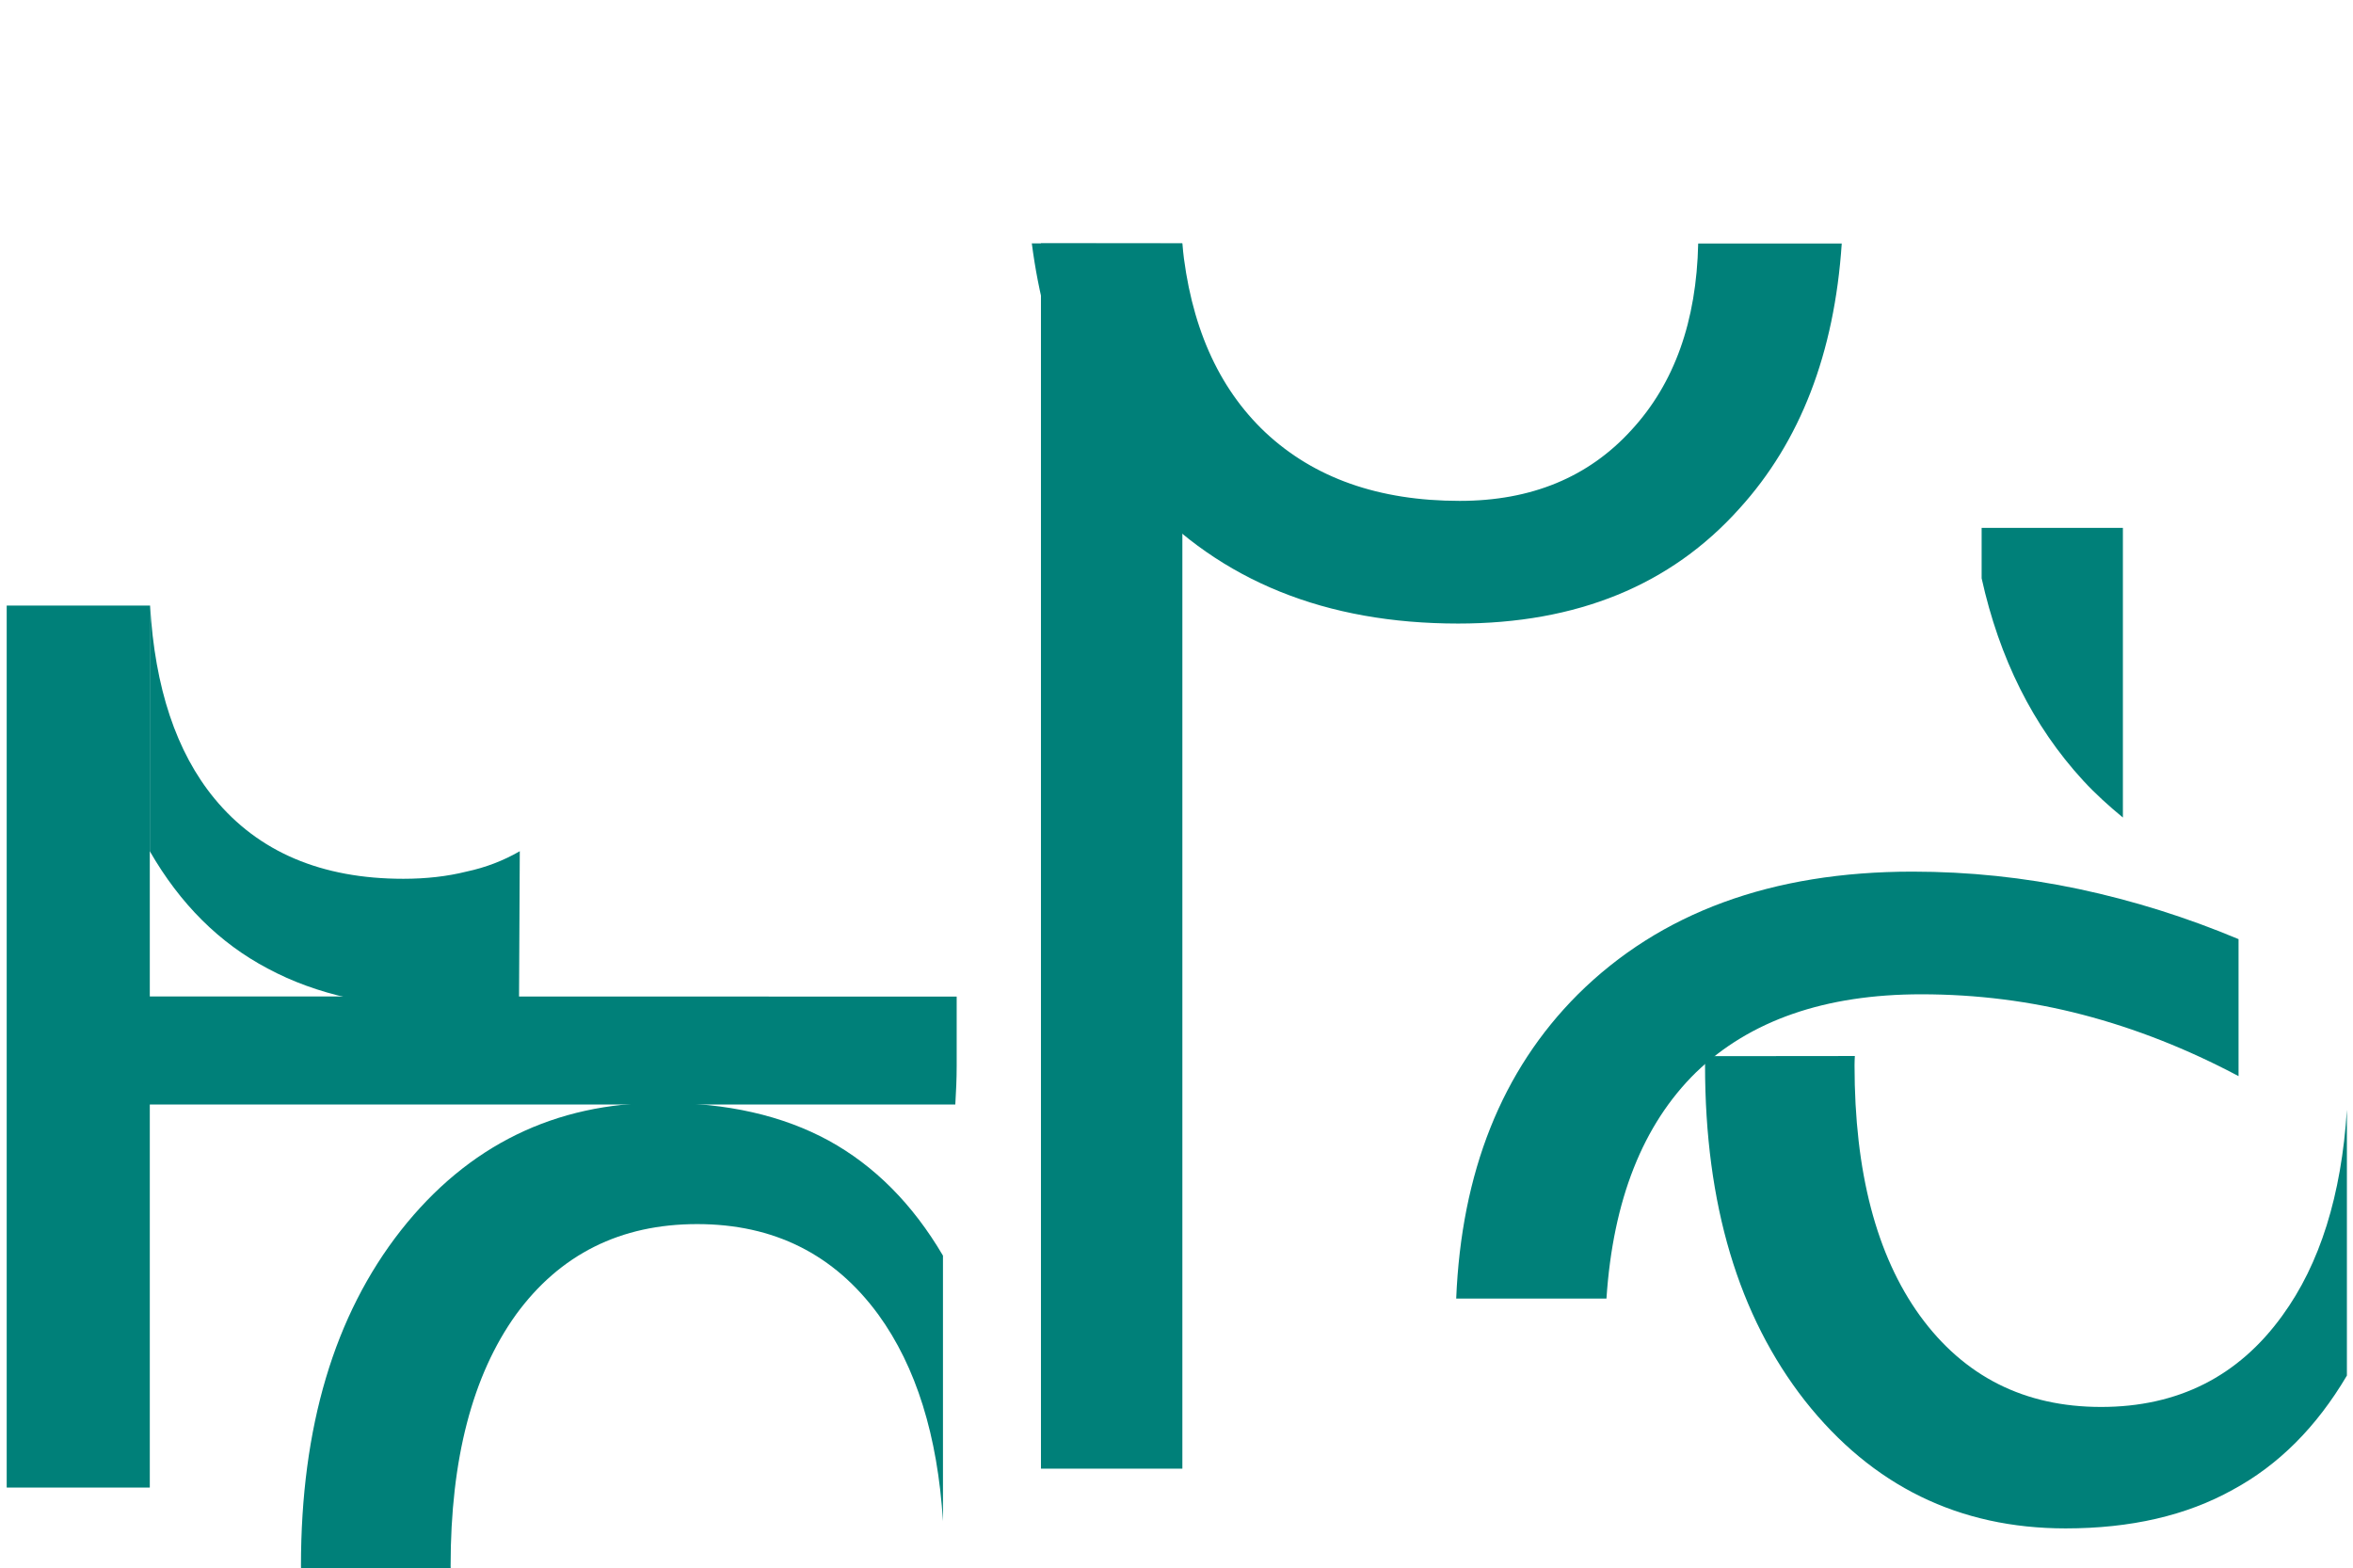 <?xml version="1.0" encoding="UTF-8" standalone="no"?>
<!-- Created with Inkscape (http://www.inkscape.org/) -->

<svg
   xmlns:dc="http://purl.org/dc/elements/1.1/"
   xmlns:cc="http://creativecommons.org/ns#"
   xmlns:rdf="http://www.w3.org/1999/02/22-rdf-syntax-ns#"
   xmlns:svg="http://www.w3.org/2000/svg"
   xmlns="http://www.w3.org/2000/svg"
   xmlns:sodipodi="http://sodipodi.sourceforge.net/DTD/sodipodi-0.dtd"
   xmlns:inkscape="http://www.inkscape.org/namespaces/inkscape"
   width="15.441mm"
   height="10.291mm"
   viewBox="0 0 15.441 10.291"
   version="1.1"
   id="svg8"
   inkscape:version="0.92.4 (5da689c313, 2019-01-14)"
   sodipodi:docname="ffred-green.svg">
  <defs
     id="defs2" />
  <sodipodi:namedview
     id="base"
     pagecolor="#ffffff"
     bordercolor="#666666"
     borderopacity="1.0"
     inkscape:pageopacity="0.0"
     inkscape:pageshadow="2"
     inkscape:zoom="7.9195959"
     inkscape:cx="42.233284"
     inkscape:cy="22.580877"
     inkscape:document-units="mm"
     inkscape:current-layer="layer1"
     showgrid="false"
     fit-margin-bottom="2.1"
     fit-margin-top="0"
     fit-margin-left="0"
     fit-margin-right="0"
     inkscape:window-width="1920"
     inkscape:window-height="1058"
     inkscape:window-x="0"
     inkscape:window-y="0"
     inkscape:window-maximized="1" />
  <g
     inkscape:label="Layer 1"
     inkscape:groupmode="layer"
     id="layer1"
     transform="translate(-20.616,-79.56)">
    <path
       style="font-style:normal;font-weight:normal;font-size:10.583px;line-height:1.25;font-family:sans-serif;letter-spacing:0px;word-spacing:0px;fill:#008079;fill-opacity:1;stroke:none;stroke-width:0.265"
       d="m 21.599,83.534 v 1.612 c 0.199,0.346 0.457,0.603 0.774,0.77 0.32,0.172 0.71,0.258 1.168,0.258 0.065,0 0.138,-0.005 0.217,-0.015 0.079,-0.007 0.167,-0.019 0.264,-0.036 l 0.005,-0.977 c -0.107,0.062 -0.224,0.107 -0.351,0.134 -0.124,0.031 -0.262,0.047 -0.413,0.047 -0.537,0 -0.951,-0.176 -1.24,-0.527 -0.25,-0.304 -0.391,-0.726 -0.422,-1.266 z"
       id="path819-3"
       inkscape:connector-curvature="0" />
    <path
       style="font-style:normal;font-weight:normal;font-size:10.583px;line-height:1.25;font-family:sans-serif;letter-spacing:0px;word-spacing:0px;fill:#008079;fill-opacity:1;stroke:none;stroke-width:0.265"
       d="m 20.66,83.534 v 5.788 h 0.939 v -5.788 z"
       id="path819-3-6"
       inkscape:connector-curvature="0" />
    <path
       style="font-style:normal;font-weight:normal;font-size:10.583px;line-height:1.25;font-family:sans-serif;letter-spacing:0px;word-spacing:0px;fill:#008079;fill-opacity:1;stroke:none;stroke-width:0.265"
       d="m 27.387,81.157 c 0.087,0.672 0.328,1.225 0.726,1.658 0.513,0.558 1.204,0.837 2.072,0.837 0.779,0 1.394,-0.251 1.845,-0.754 0.4,-0.44 0.624,-1.02 0.672,-1.74 h -0.942 c -0.011,0.51 -0.156,0.918 -0.438,1.224 -0.282,0.31 -0.658,0.465 -1.127,0.465 -0.531,0 -0.956,-0.15 -1.276,-0.45 -0.312,-0.295 -0.493,-0.708 -0.545,-1.239 z"
       id="path821-7"
       inkscape:connector-curvature="0" />
    <path
       style="font-style:normal;font-weight:normal;font-size:10.583px;line-height:1.25;font-family:sans-serif;letter-spacing:0px;word-spacing:0px;fill:#008079;fill-opacity:1;stroke:none;stroke-width:0.265"
       d="m 21.535,86.099 c -0.002,0.054 -0.006,0.106 -0.006,0.161 0,0.191 0.013,0.373 0.034,0.548 h 5.322 c 0.005,-0.083 0.009,-0.167 0.009,-0.253 v -0.455 z"
       id="path821-5"
       inkscape:connector-curvature="0" />
    <path
       style="font-style:normal;font-weight:normal;font-size:10.583px;line-height:1.25;font-family:sans-serif;letter-spacing:0px;word-spacing:0px;fill:#008079;fill-opacity:1;stroke:none;stroke-width:0.265"
       d="m 33.166,85.28 c -0.923,0 -1.655,0.269 -2.196,0.806 -0.5,0.5 -0.764,1.168 -0.798,1.996 h 0.986 c 0.043,-0.648 0.239,-1.143 0.588,-1.485 0.355,-0.341 0.847,-0.512 1.478,-0.512 0.365,0 0.718,0.045 1.059,0.134 0.345,0.09 0.686,0.224 1.023,0.403 v -0.899 C 34.965,85.58 34.615,85.47 34.257,85.394 33.898,85.318 33.535,85.28 33.166,85.28 Z"
       id="path821-3"
       inkscape:connector-curvature="0" />
    <path
       style="font-style:normal;font-weight:normal;font-size:10.583px;line-height:1.25;font-family:sans-serif;letter-spacing:0px;word-spacing:0px;fill:#008079;fill-opacity:1;stroke:none;stroke-width:0.265"
       d="m 27.447,81.157 v 8.041 h 0.928 v -8.041 z"
       id="path823-5"
       inkscape:connector-curvature="0" />
    <path
       style="font-style:normal;font-weight:normal;font-size:10.583px;line-height:1.25;font-family:sans-serif;letter-spacing:0px;word-spacing:0px;fill:#008079;fill-opacity:1;stroke:none;stroke-width:0.265"
       d="m 31.807,86.491 c -2.33e-4,0.021 -0.002,0.04 -0.002,0.061 0,0.91 0.219,1.643 0.656,2.201 0.441,0.558 1.011,0.837 1.71,0.837 0.427,0 0.792,-0.084 1.096,-0.253 0.302,-0.163 0.551,-0.413 0.75,-0.75 v -1.744 c -0.036,0.561 -0.177,1.012 -0.424,1.351 -0.289,0.4 -0.686,0.599 -1.189,0.599 -0.503,0 -0.899,-0.2 -1.189,-0.599 -0.286,-0.396 -0.429,-0.944 -0.429,-1.643 0,-0.021 0.001,-0.041 0.002,-0.061 z"
       id="path823-6"
       inkscape:connector-curvature="0" />
    <path
       style="font-style:normal;font-weight:normal;font-size:10.583px;line-height:1.25;font-family:sans-serif;letter-spacing:0px;word-spacing:0px;fill:#008079;fill-opacity:1;stroke:none;stroke-width:0.265"
       d="m 24.957,86.797 c -0.699,0 -1.27,0.279 -1.71,0.837 -0.438,0.558 -0.656,1.292 -0.656,2.201 0,0.006 4.96e-4,0.012 5.17e-4,0.019 h 0.982 c -2.4e-5,-0.006 -5.17e-4,-0.012 -5.17e-4,-0.019 0,-0.699 0.143,-1.249 0.429,-1.648 0.289,-0.396 0.686,-0.594 1.189,-0.594 0.503,0 0.899,0.198 1.189,0.594 0.248,0.342 0.389,0.795 0.424,1.356 V 87.8 c -0.198,-0.337 -0.448,-0.589 -0.75,-0.755 -0.303,-0.165 -0.668,-0.248 -1.096,-0.248 z"
       id="path823-6-2"
       inkscape:connector-curvature="0" />
    <path
       style="font-style:normal;font-weight:normal;font-size:10.583px;line-height:1.25;font-family:sans-serif;letter-spacing:0px;word-spacing:0px;fill:#008079;fill-opacity:1;stroke:none;stroke-width:0.265"
       d="m 33.62,83.024 v 0.331 c 0.116,0.524 0.336,0.968 0.666,1.327 0.082,0.089 0.17,0.168 0.261,0.243 v -1.901 z"
       id="path821-7-9"
       inkscape:connector-curvature="0" />
  </g>
</svg>
